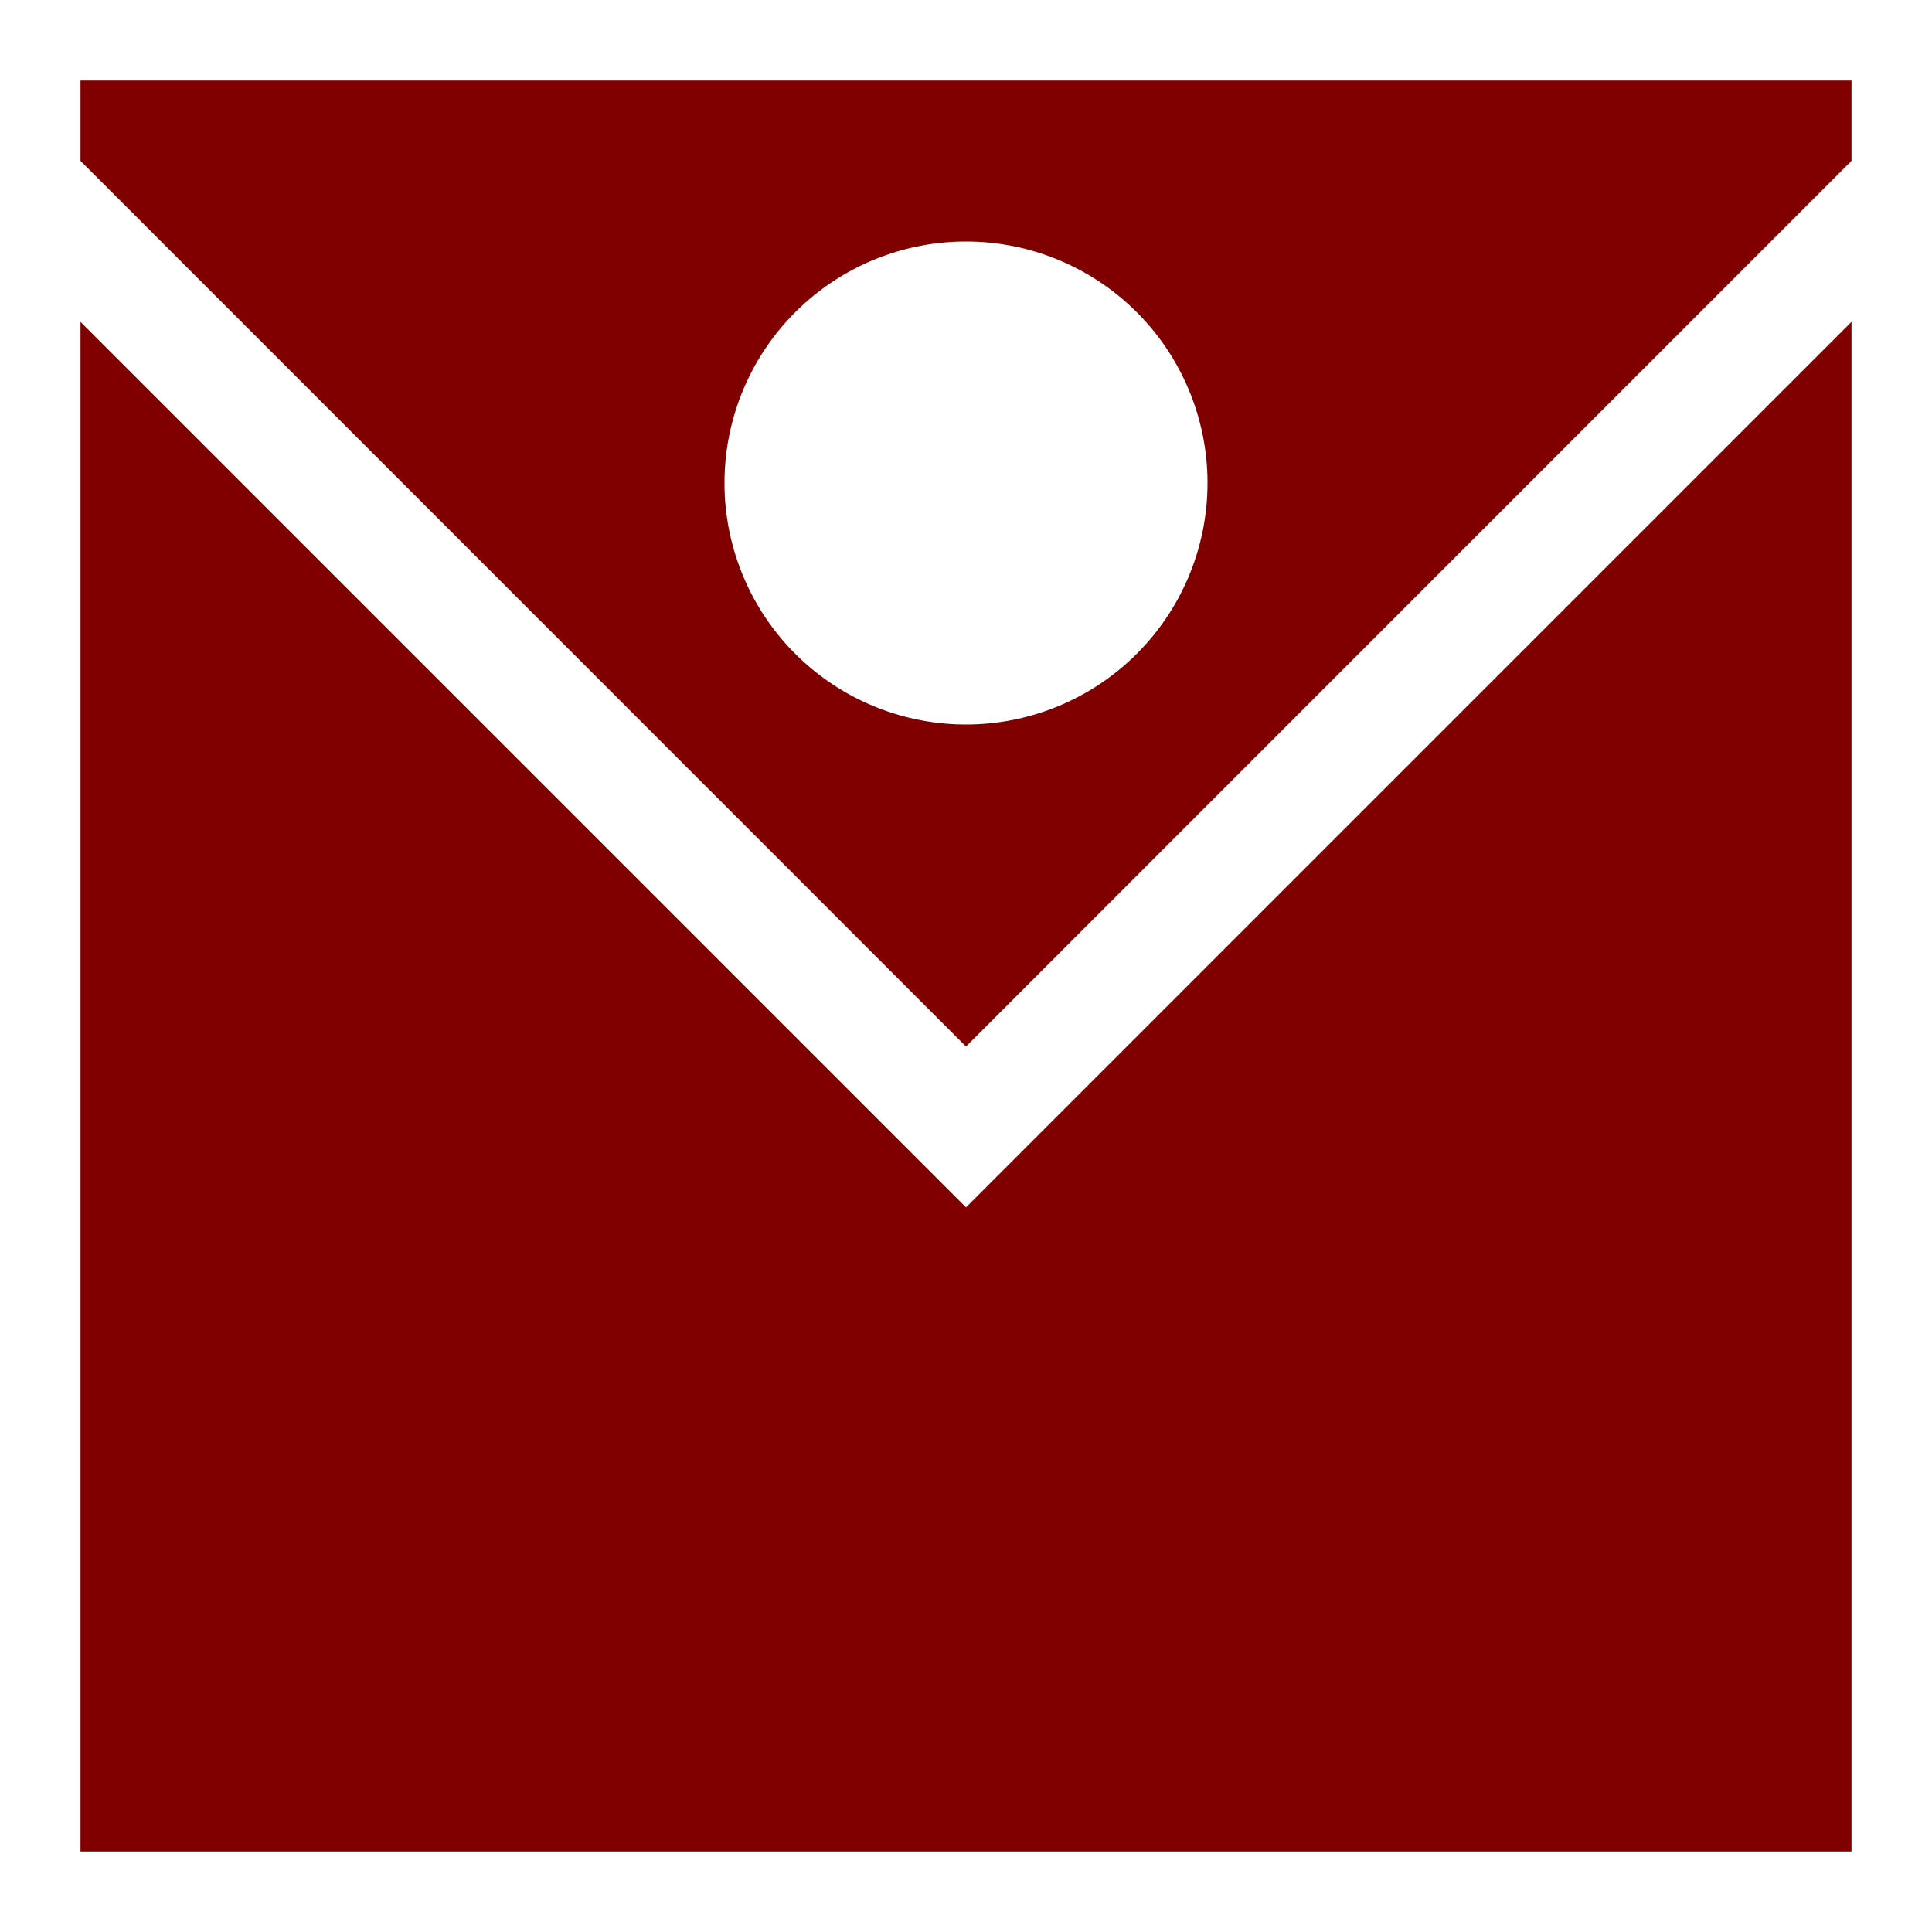 <?xml version="1.0" encoding="UTF-8" standalone="no"?>
<svg
   xmlns:dc="http://purl.org/dc/elements/1.1/"
   xmlns:cc="http://creativecommons.org/ns#"
   xmlns:rdf="http://www.w3.org/1999/02/22-rdf-syntax-ns#"
   xmlns:svg="http://www.w3.org/2000/svg"
   xmlns="http://www.w3.org/2000/svg"
   xmlns:sodipodi="http://sodipodi.sourceforge.net/DTD/sodipodi-0.dtd"
   xmlns:inkscape="http://www.inkscape.org/namespaces/inkscape"
   viewBox="0 0 48 48"
   id="svg2985"
   version="1.1"
   inkscape:version="0.91 r13725"
   width="100%"
   height="100%"
   sodipodi:docname="hipack-logo.svg">
  <sodipodi:namedview
     pagecolor="#ffffff"
     bordercolor="#666666"
     borderopacity="1"
     objecttolerance="10"
     gridtolerance="10"
     guidetolerance="10"
     inkscape:pageopacity="0"
     inkscape:pageshadow="2"
     inkscape:window-width="1920"
     inkscape:window-height="1048"
     id="namedview3046"
     showgrid="false"
     inkscape:snap-global="false"
     showguides="true"
     inkscape:zoom="11.313708"
     inkscape:cx="19.820299"
     inkscape:cy="26.614178"
     inkscape:window-x="-1"
     inkscape:window-y="6"
     inkscape:window-maximized="1"
     inkscape:current-layer="svg2985">
    <inkscape:grid
       type="xygrid"
       id="grid3890" />
  </sodipodi:namedview>
  <defs
     id="defs2987">
    <inkscape:path-effect
       effect="envelope"
       id="path-effect4362"
       is_visible="true"
       yy="true"
       xx="true"
       bendpath1="m 5,9.25 18.063,0"
       bendpath2="m 23.063,9.25 0,27.438"
       bendpath3="m 5,36.687 18.063,0"
       bendpath4="m 5,9.25 0,27.438" />
    <inkscape:perspective
       sodipodi:type="inkscape:persp3d"
       inkscape:vp_x="-77.95835 : 23.896346 : 1"
       inkscape:vp_y="0 : 939.02811 : 0"
       inkscape:vp_z="122.51805 : 23.56435 : 1"
       inkscape:persp3d-origin="17.759816 : 18.542099 : 1"
       id="perspective3544" />
    <linearGradient
       id="linearGradient3764"
       x1="1"
       x2="47"
       gradientUnits="userSpaceOnUse"
       gradientTransform="matrix(0,-1,1,0,-1.5e-6,48)">
      <stop
         stop-color="#575757"
         stop-opacity="1"
         id="stop2990" />
      <stop
         offset="1"
         stop-color="#616161"
         stop-opacity="1"
         id="stop2992" />
    </linearGradient>
    <clipPath
       id="clipPath-453839718">
      <g
         transform="translate(0,-1004.362)"
         id="g2995">
        <path
           d="m -24 13 c 0 1.105 -0.672 2 -1.5 2 -0.828 0 -1.5 -0.895 -1.5 -2 0 -1.105 0.672 -2 1.5 -2 0.828 0 1.5 0.895 1.5 2 z"
           transform="matrix(15.333,0,0,11.5,415,878.862)"
           id="path2997"
           fill="#1890d0" />
      </g>
    </clipPath>
    <clipPath
       id="clipPath-462896869">
      <g
         transform="translate(0,-1004.362)"
         id="g3000">
        <path
           d="m -24 13 c 0 1.105 -0.672 2 -1.5 2 -0.828 0 -1.5 -0.895 -1.5 -2 0 -1.105 0.672 -2 1.5 -2 0.828 0 1.5 0.895 1.5 2 z"
           transform="matrix(15.333,0,0,11.5,415,878.862)"
           id="path3002"
           fill="#1890d0" />
      </g>
    </clipPath>
  </defs>
  <g
     id="g3016" />
  <path
     id="rect4364"
     style="opacity:1;fill:#800000;fill-opacity:1;stroke:none;stroke-width:0.354;stroke-linecap:round;stroke-linejoin:round;stroke-miterlimit:4;stroke-dasharray:none;stroke-dashoffset:0;stroke-opacity:1"
     d="M 2,2 2,3.996 24,26 46,3.996 46,2 2,2 Z m 22,4 a 6,6 0 0 1 6,6 6,6 0 0 1 -6,6 6,6 0 0 1 -6,-6 6,6 0 0 1 6,-6 z M 2,7.996 2,46 l 44,0 0,-38.004 -22,22 z" />
</svg>

